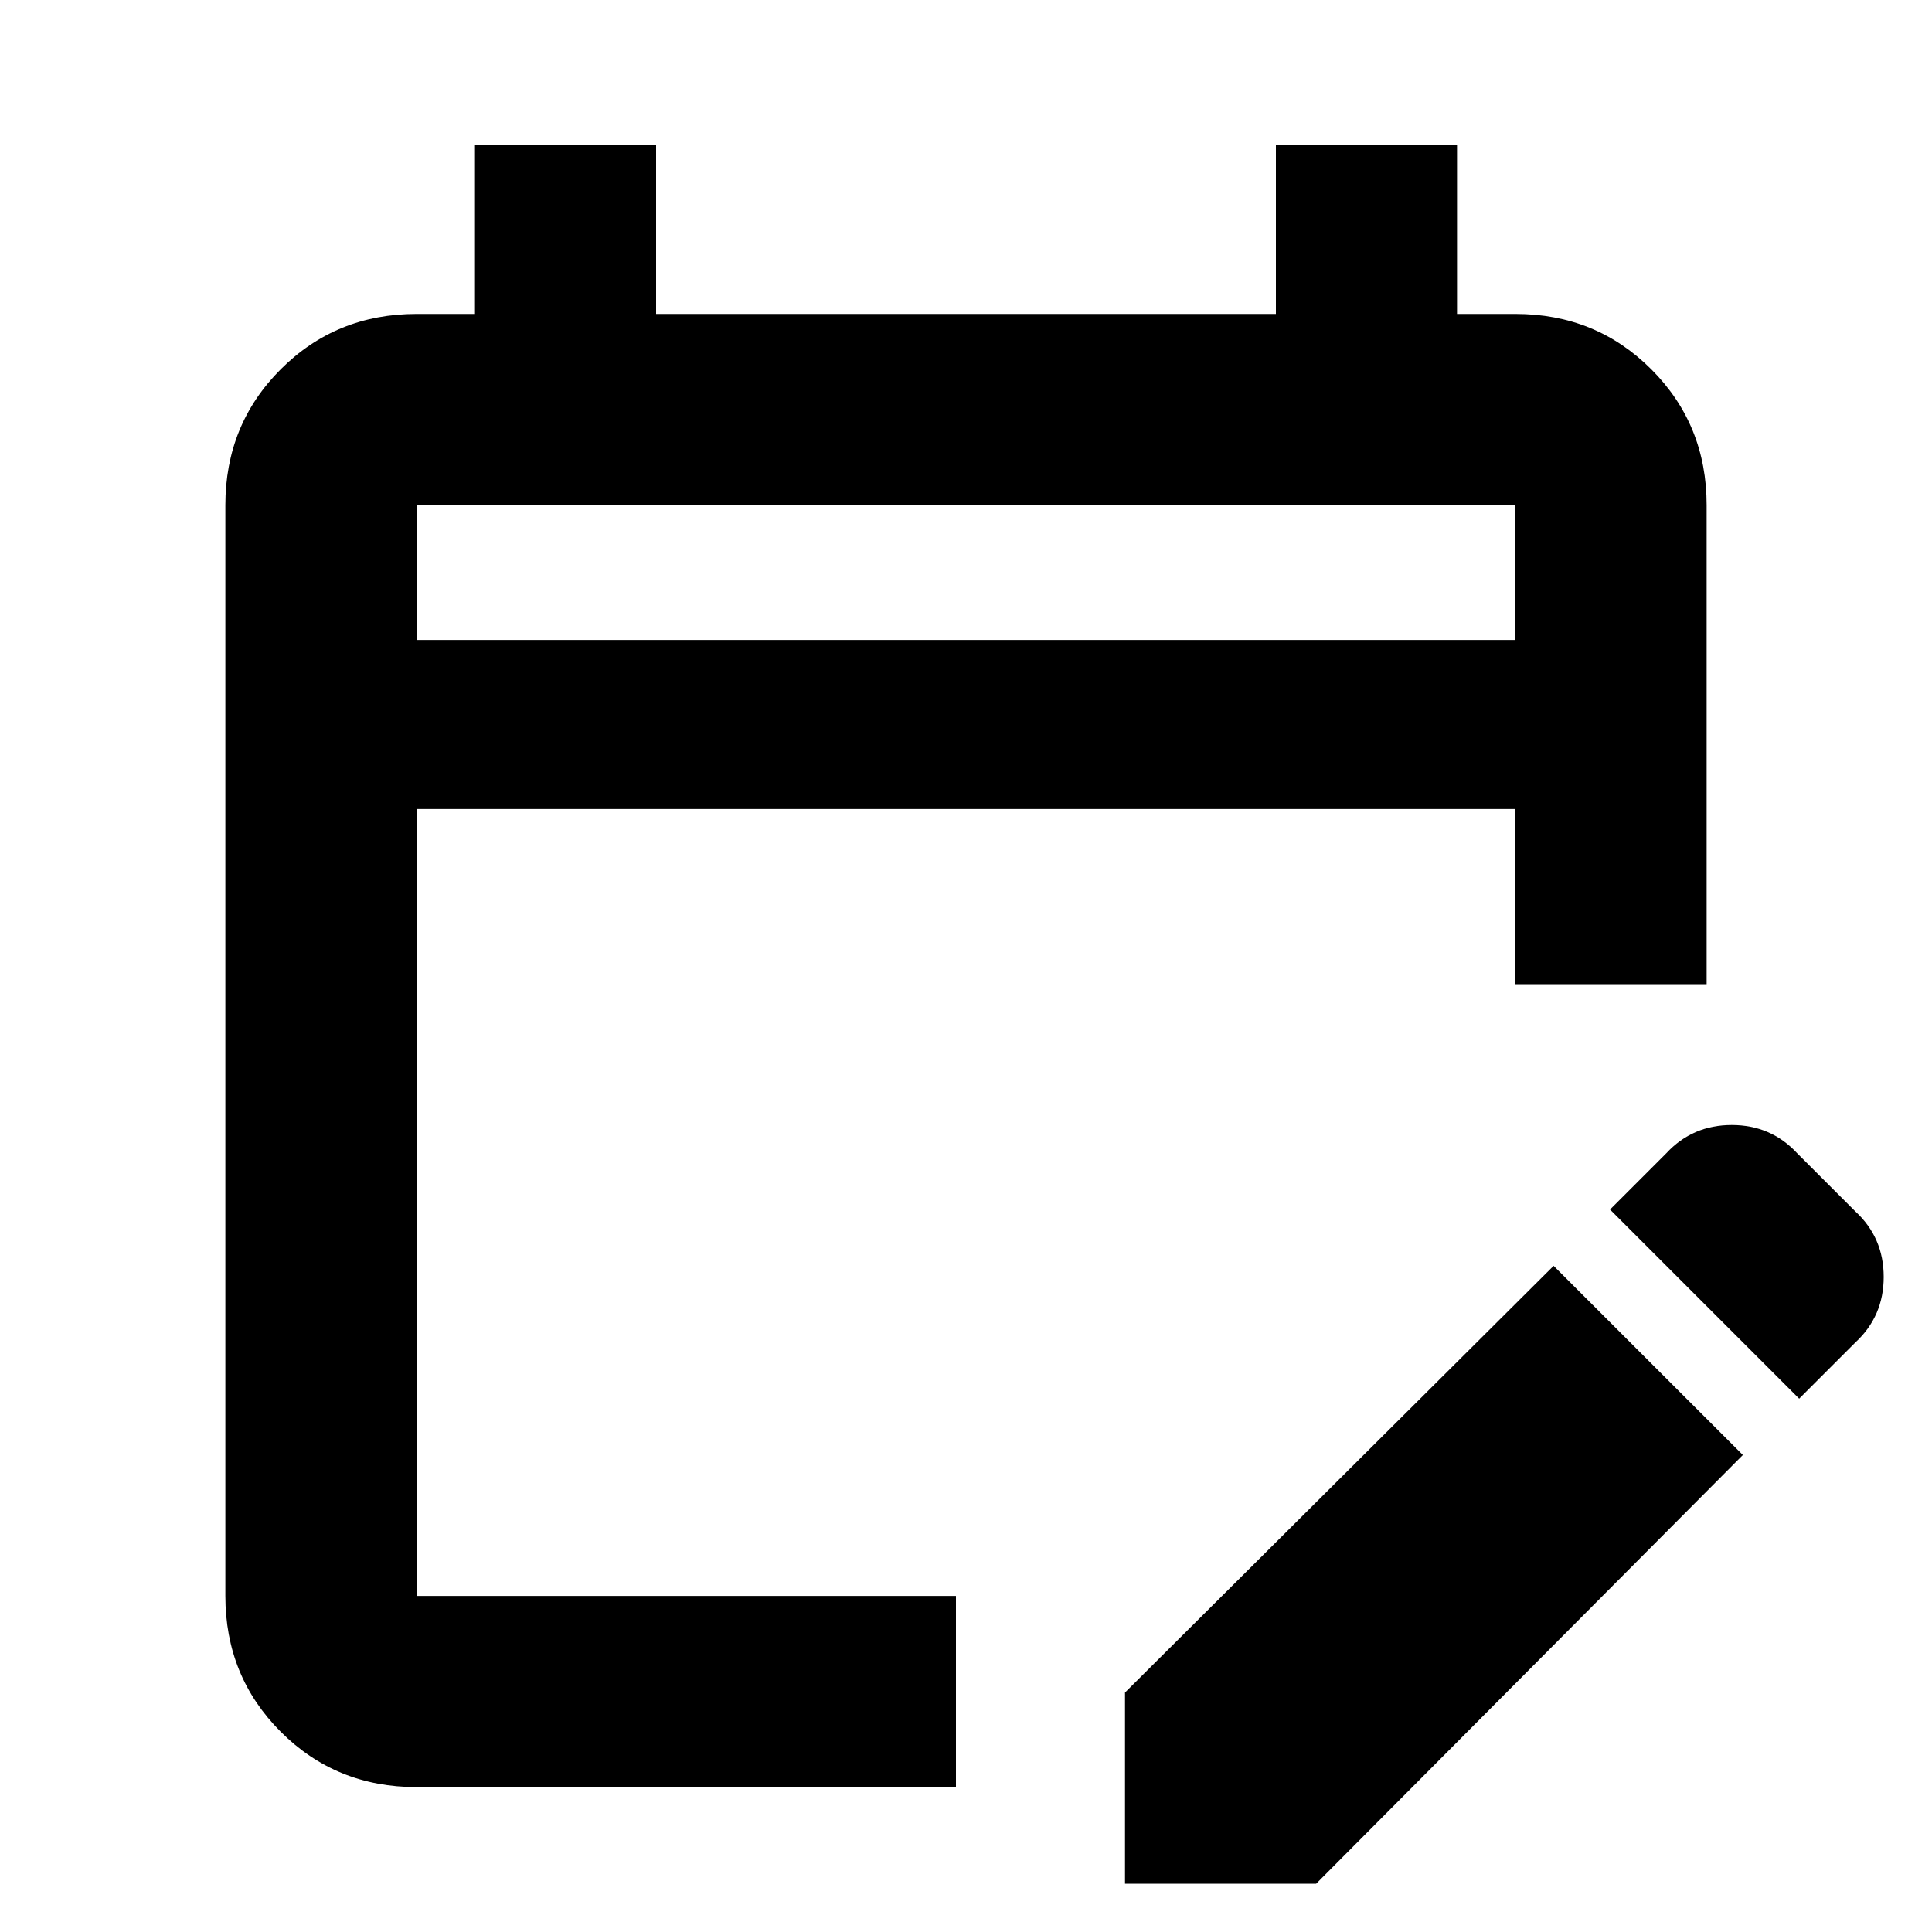 <svg xmlns="http://www.w3.org/2000/svg" height="20" width="20"><path d="M4.312 18.5Q3.479 18.5 2.906 17.927Q2.333 17.354 2.333 16.521V5.229Q2.333 4.396 2.906 3.823Q3.479 3.25 4.312 3.25H4.917V1.5H6.792V3.25H13.208V1.5H15.083V3.25H15.688Q16.521 3.25 17.094 3.823Q17.667 4.396 17.667 5.229V10.188H15.688V8.375H4.312V16.521Q4.312 16.521 4.312 16.521Q4.312 16.521 4.312 16.521H9.896V18.5ZM18.625 14.479 16.667 12.521 17.25 11.938Q17.521 11.646 17.927 11.646Q18.333 11.646 18.604 11.938L19.208 12.542Q19.5 12.812 19.5 13.219Q19.5 13.625 19.208 13.896ZM11.646 19.5V17.521L16.083 13.104L18.042 15.062L13.625 19.5ZM4.312 6.625H15.688V5.229Q15.688 5.229 15.688 5.229Q15.688 5.229 15.688 5.229H4.312Q4.312 5.229 4.312 5.229Q4.312 5.229 4.312 5.229ZM4.312 6.625V5.229Q4.312 5.229 4.312 5.229Q4.312 5.229 4.312 5.229Q4.312 5.229 4.312 5.229Q4.312 5.229 4.312 5.229V6.625Z"/></svg>